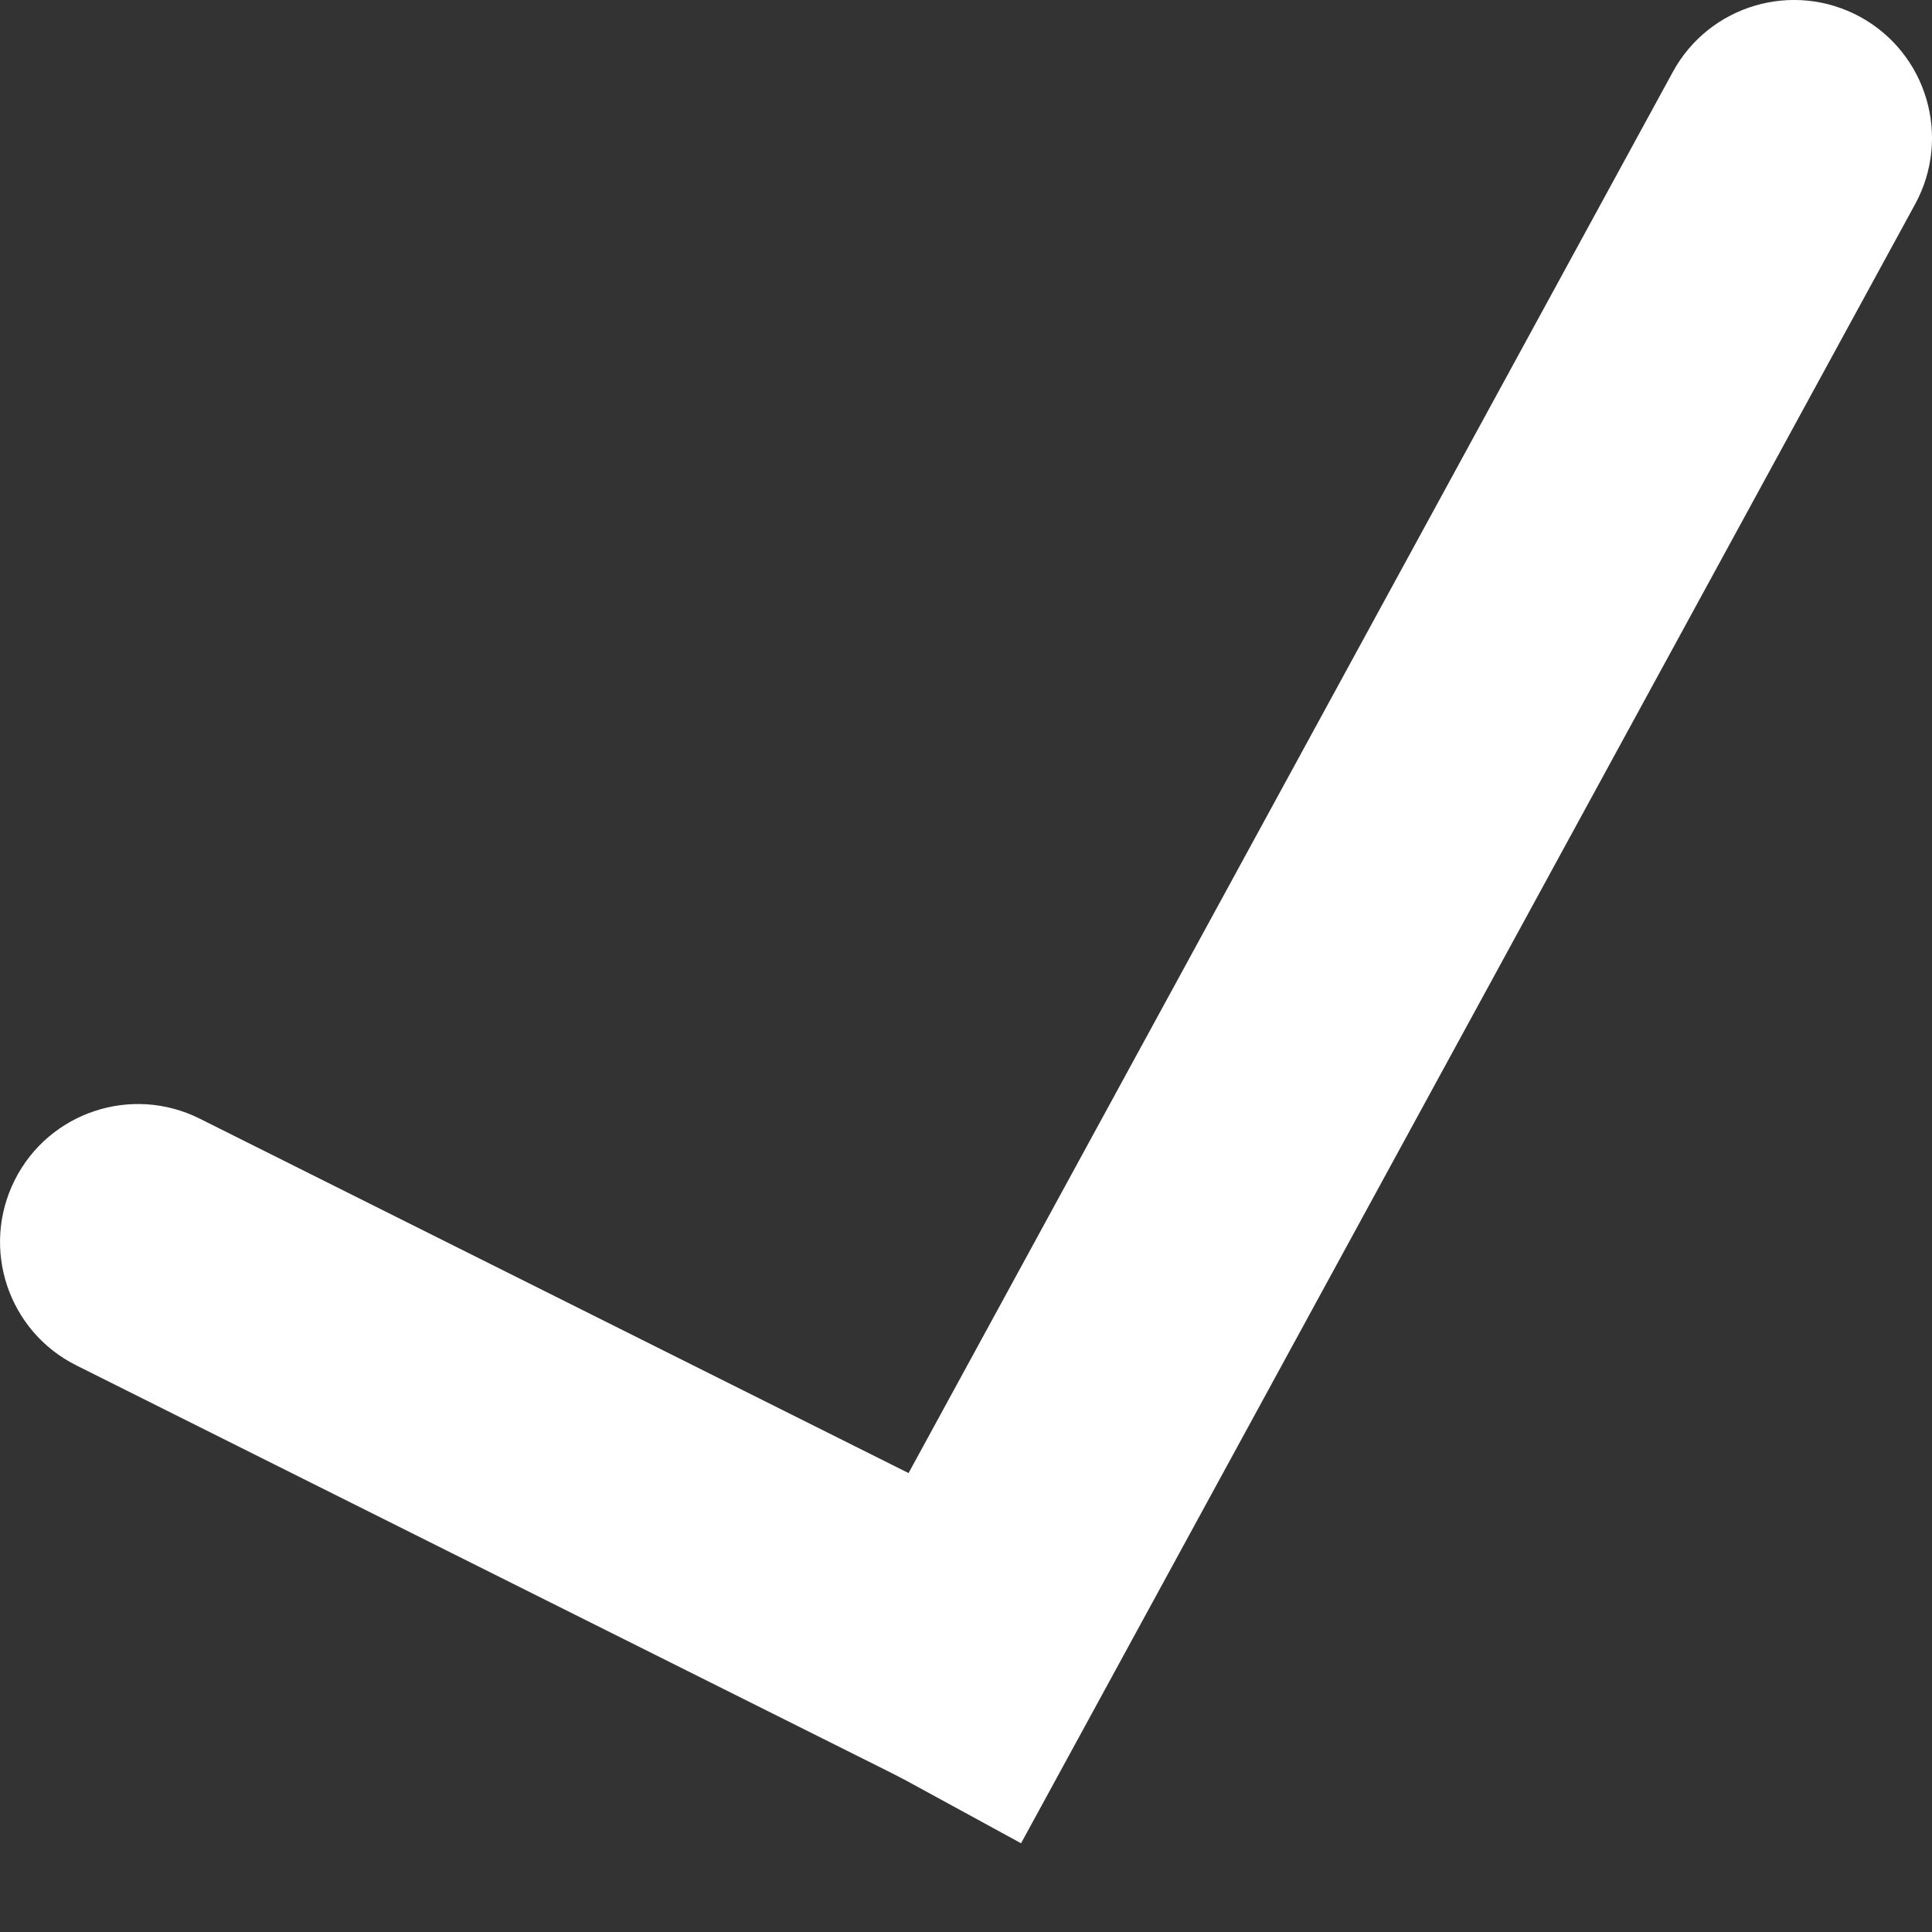 <svg width="14" height="14" viewBox="0 0 14 14" fill="none" xmlns="http://www.w3.org/2000/svg">
<rect x="0" y="0" width="14" height="14" fill="#333333" stroke="none"/>
<path d="M1.447 8.106C0.953 7.859 0.353 8.059 0.106 8.553C-0.141 9.047 0.059 9.647 0.553 9.894L1.447 8.106ZM0.553 9.894L6.553 12.894L7.447 11.106L1.447 8.106L0.553 9.894Z" fill="white"/>
<path d="M13.878 1.479C14.142 0.994 13.964 0.387 13.479 0.122C12.994 -0.142 12.387 0.036 12.122 0.521L13.878 1.479ZM6.122 11.521L5.643 12.399L7.399 13.357L7.878 12.479L6.122 11.521ZM12.122 0.521L6.122 11.521L7.878 12.479L13.878 1.479L12.122 0.521Z" fill="white"/>
</svg>
